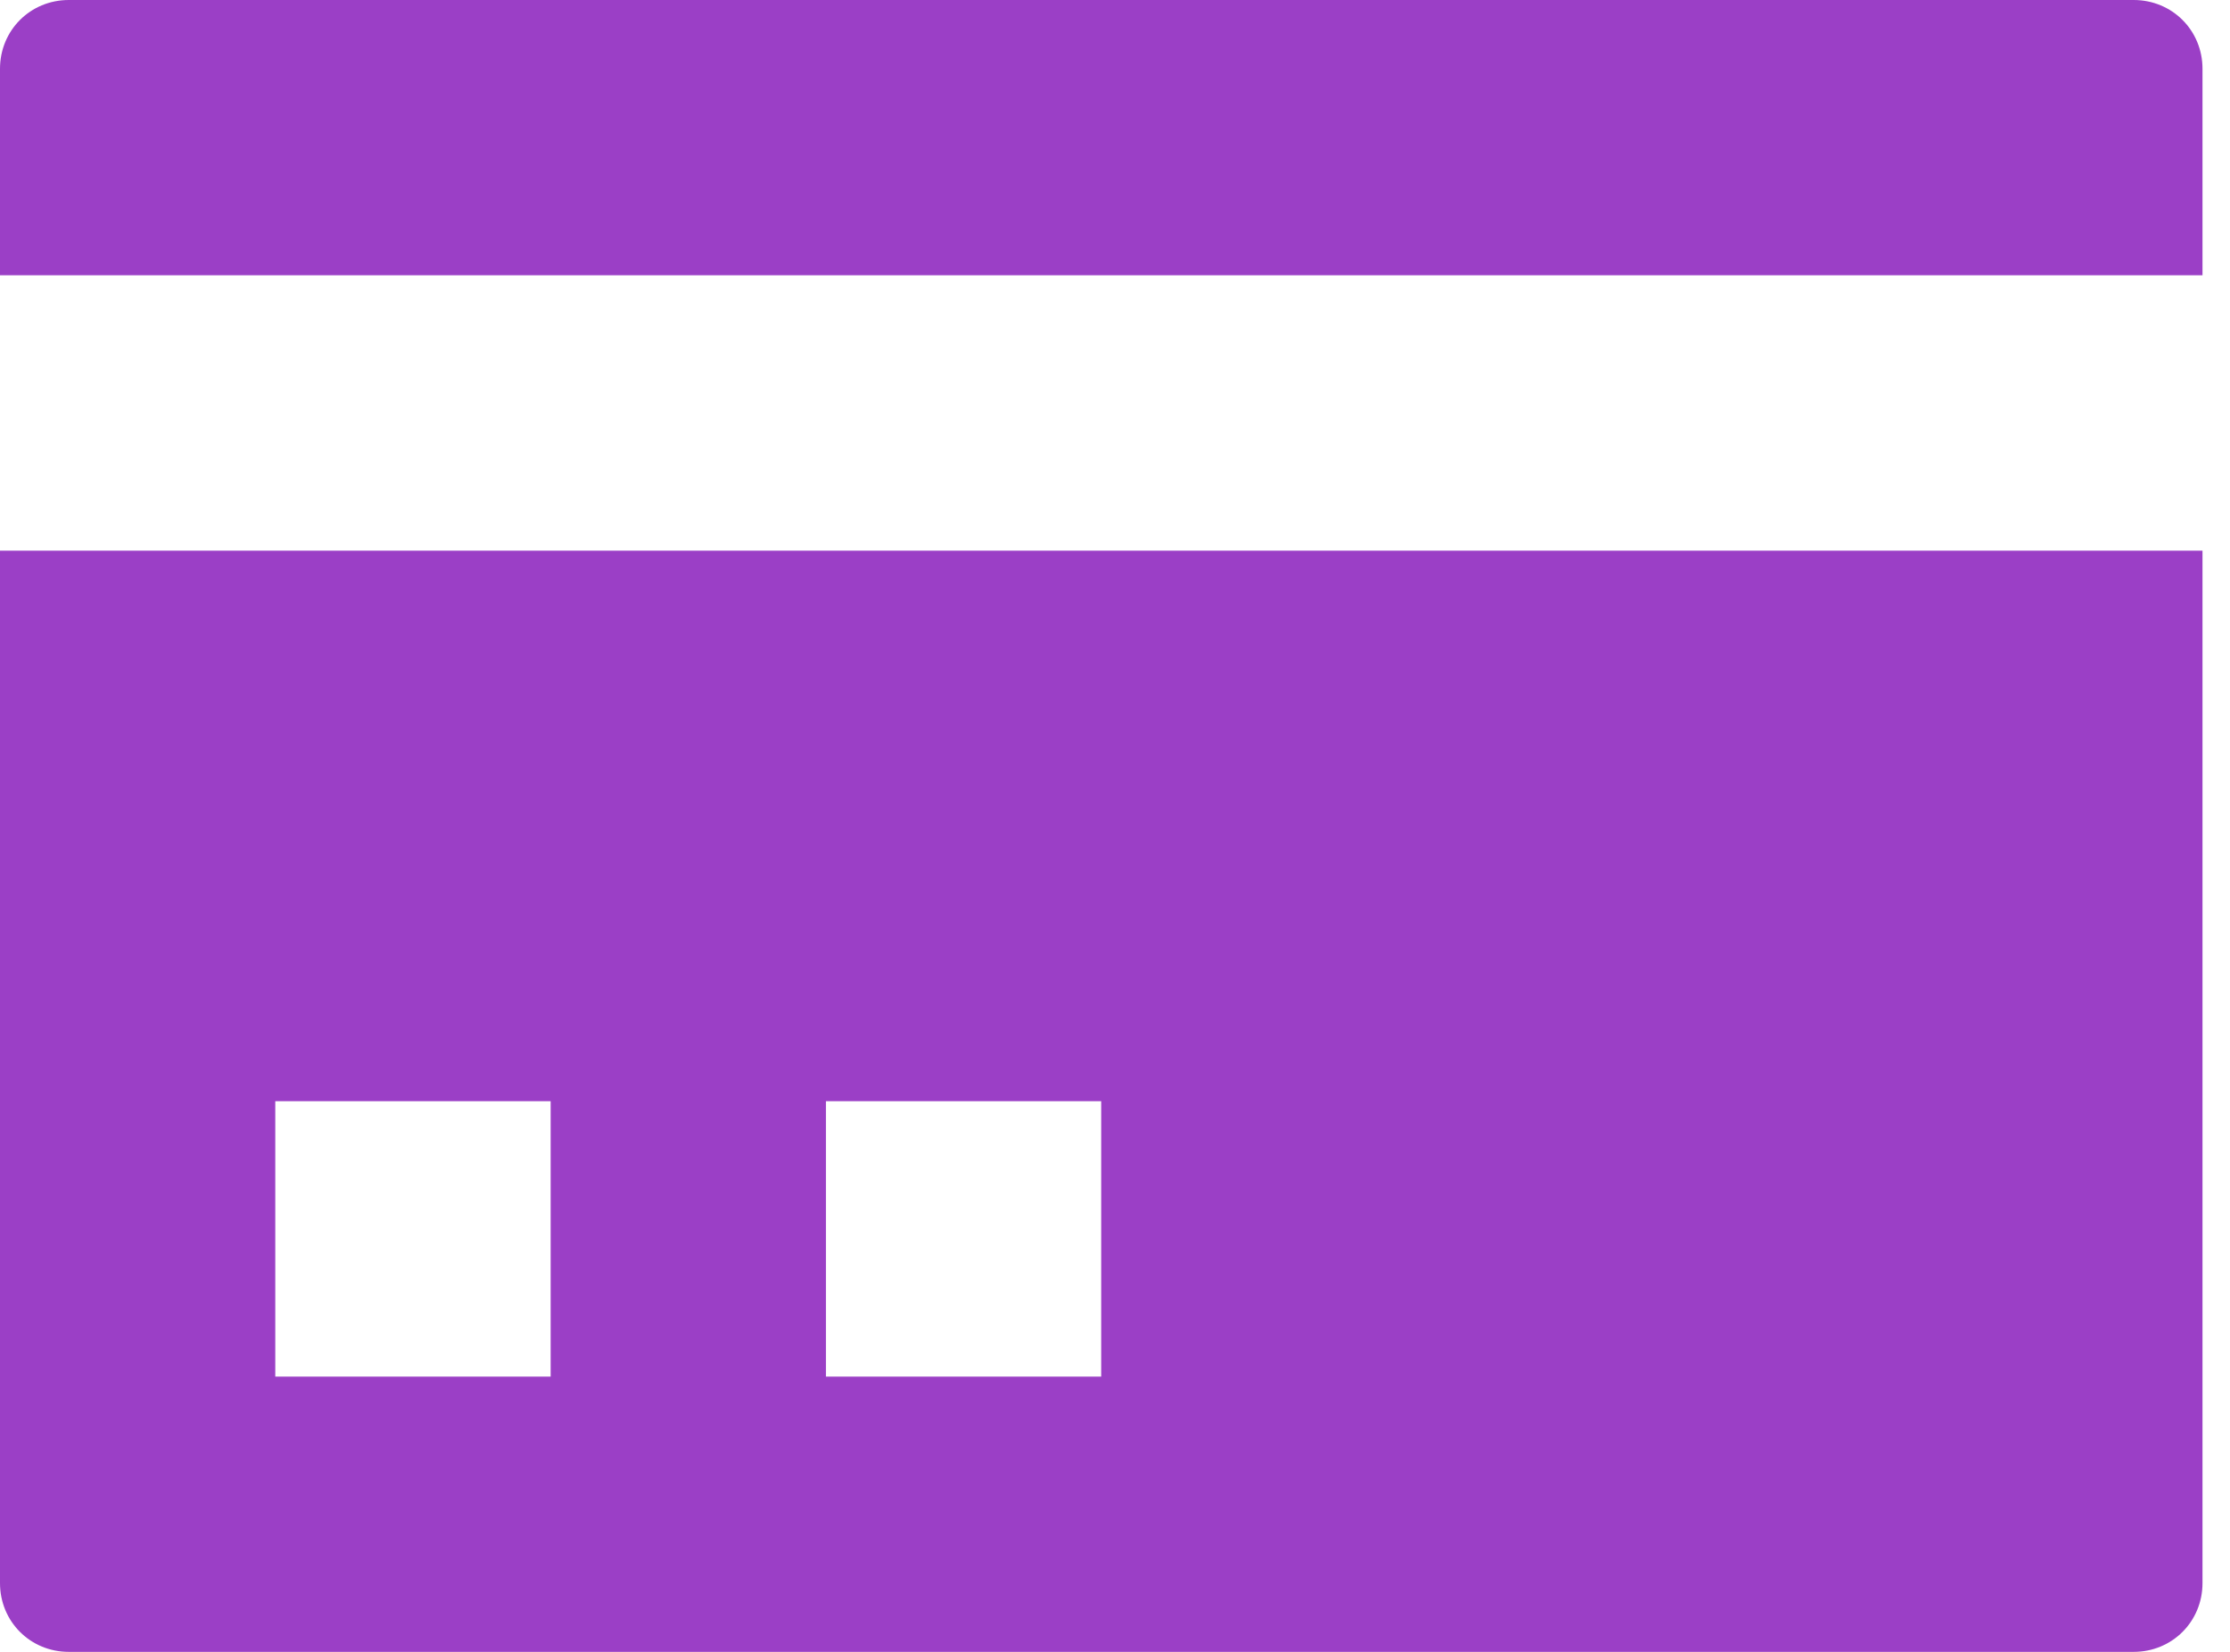 <svg width="27" height="20" viewBox="0 0 27 20" fill="none" xmlns="http://www.w3.org/2000/svg">
<path d="M0.833 0C0.367 0 0 0.367 0 0.833V3.333H26.667V0.833C26.667 0.367 26.3 0 25.833 0H0.833ZM0 6.667V19.167C0 19.633 0.367 20 0.833 20H25.833C26.3 20 26.667 19.633 26.667 19.167V6.667H0ZM3.333 13.333H6.667V16.667H3.333V13.333ZM10 13.333H13.333V16.667H10V13.333Z" fill="#9B3FC6"/>
</svg>
